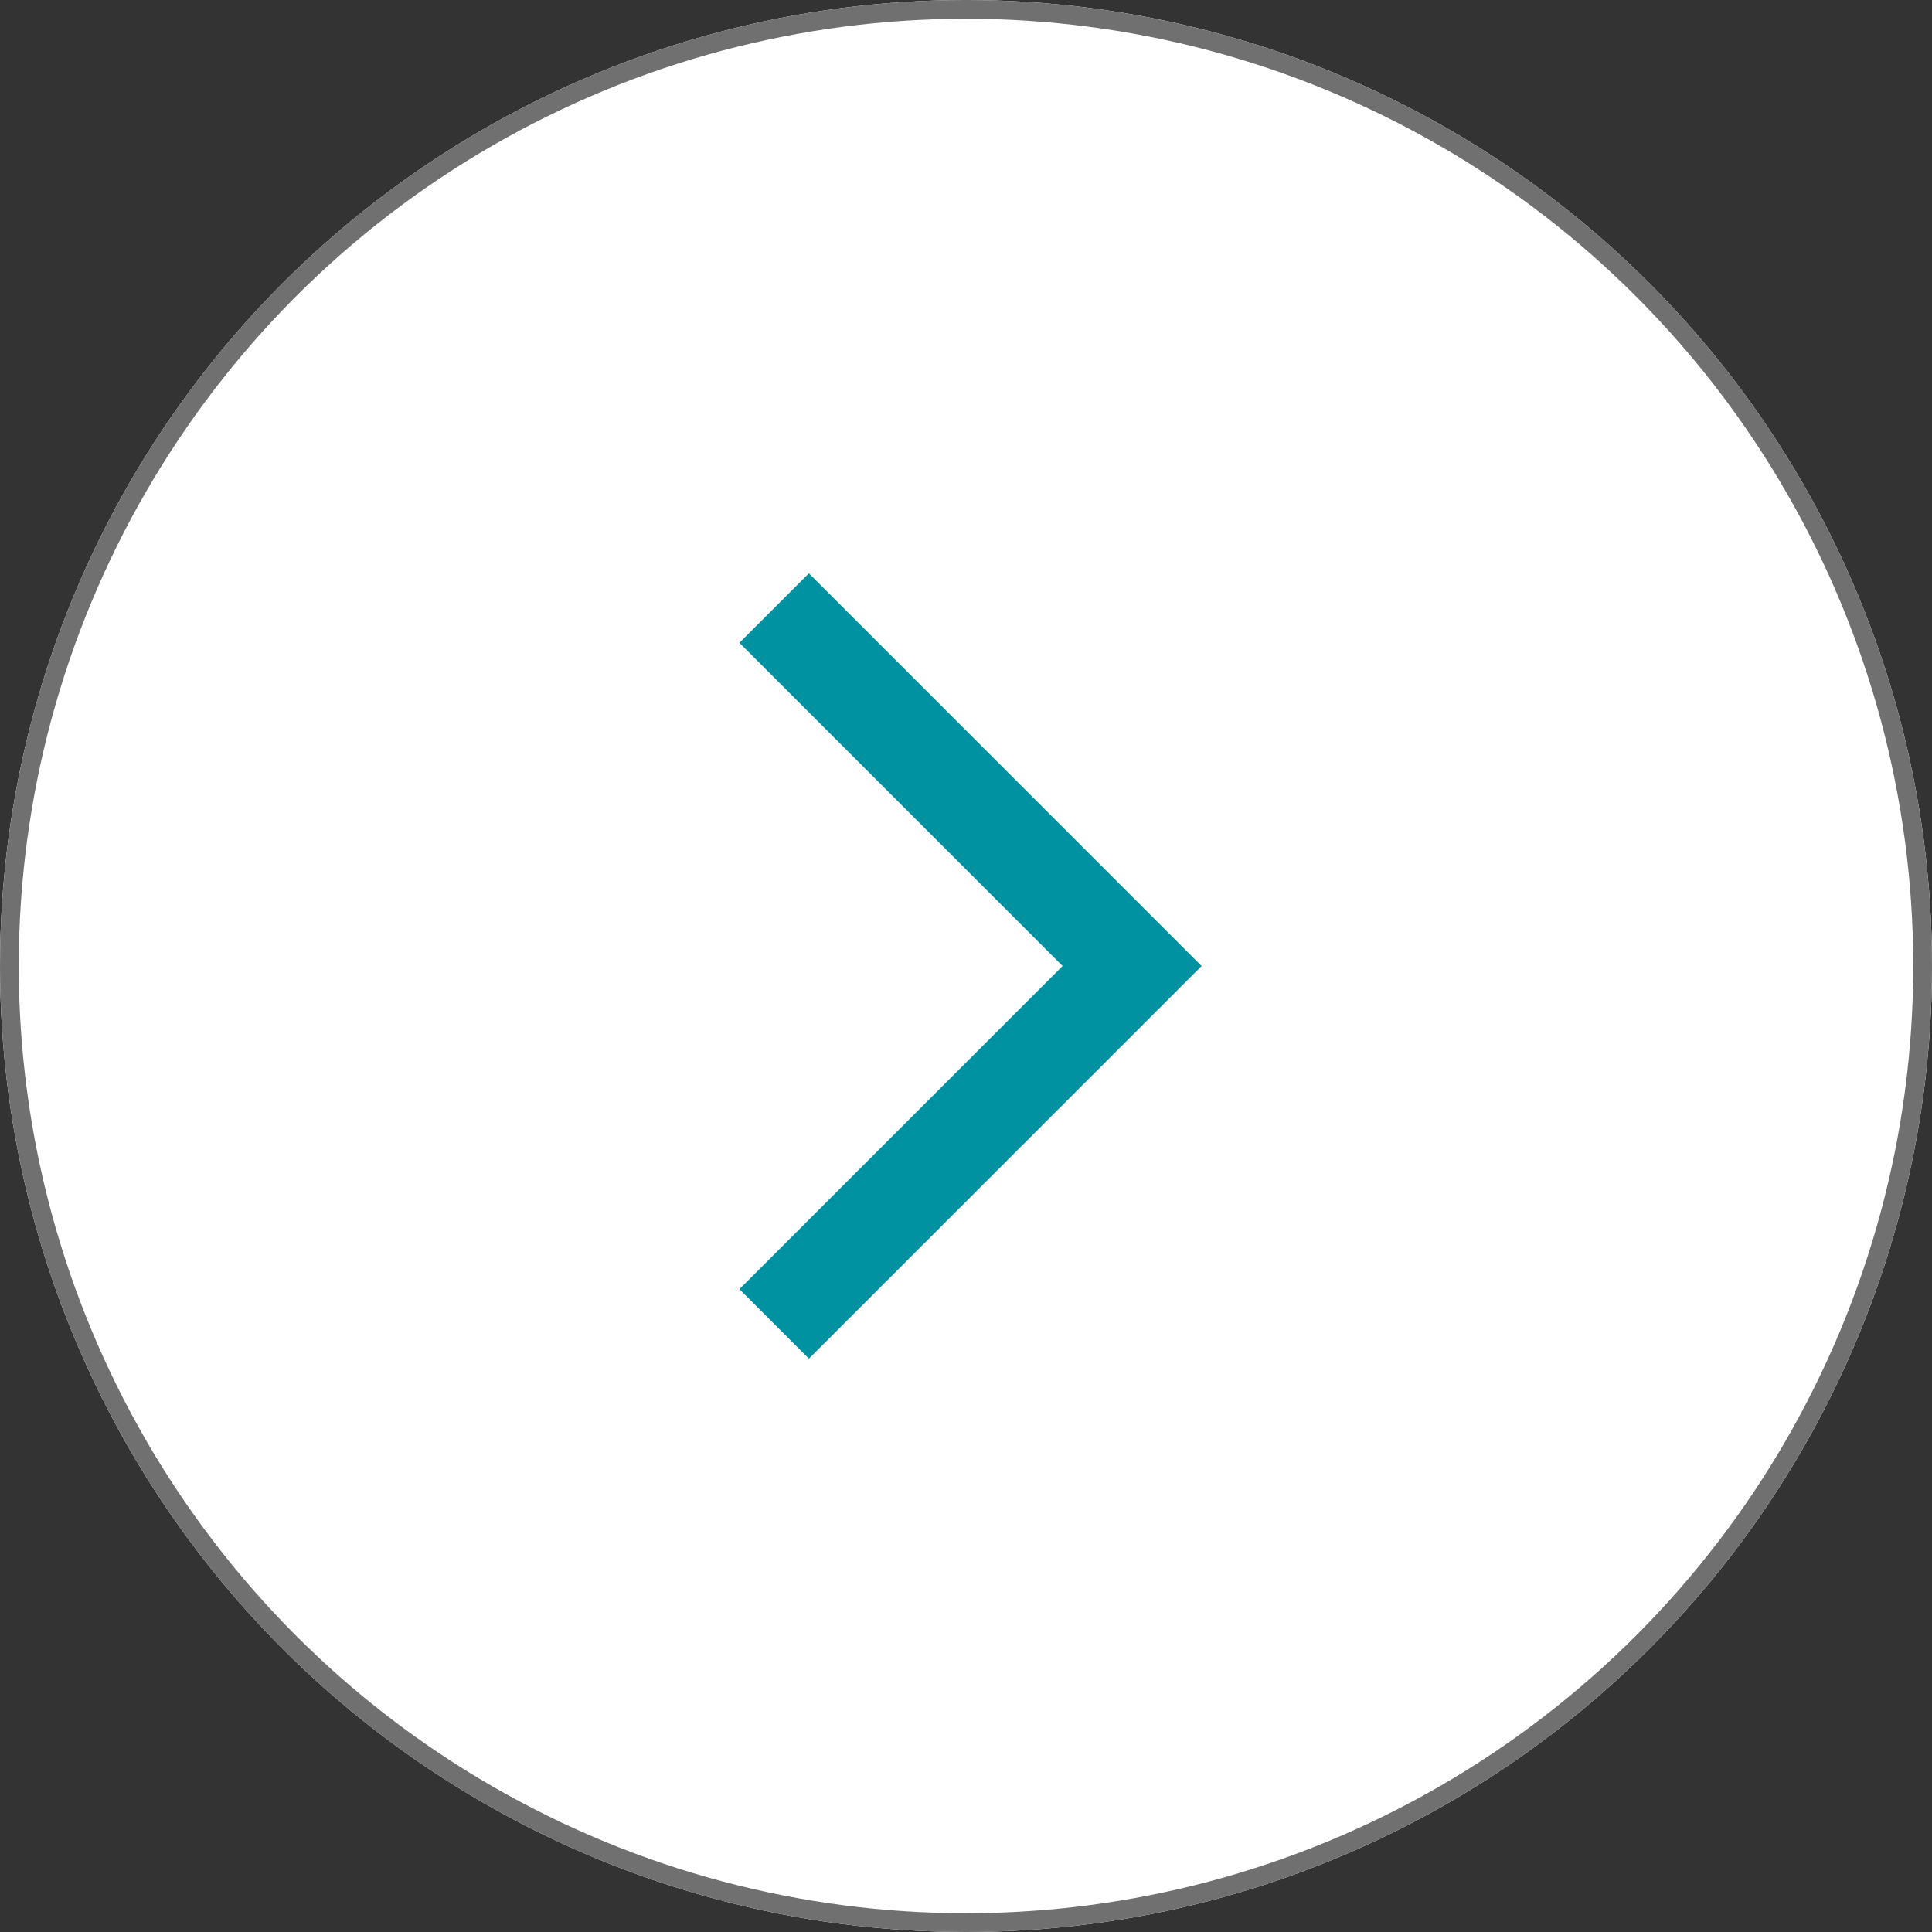 <svg xmlns="http://www.w3.org/2000/svg" width="103" height="103" viewBox="0 0 103 103">
  <rect x="0" y="0" width="103" height="103" fill="#333333" stroke="none"/>
  <g id="Grupo_16" data-name="Grupo 16" transform="translate(-1004 -2265)">
    <g id="Elipse_29" data-name="Elipse 29" transform="translate(1004 2265)" fill="#fff" stroke="#707070" stroke-width="1">
      <circle cx="51.5" cy="51.5" r="51.5" stroke="none"/>
      <circle cx="51.5" cy="51.5" r="51" fill="none"/>
    </g>
    <g id="flecha-d" transform="translate(1030.378 2291.378)">
      <g id="Grupo_12" data-name="Grupo 12">
        <path id="Trazado_17" data-name="Trazado 17" d="M0,0H50.243V50.243H0Z" fill="none"/>
      </g>
      <g id="Grupo_13" data-name="Grupo 13" transform="translate(13.042 4.187)">
        <path id="Trazado_18" data-name="Trazado 18" d="M6.23,40.164l3.705,3.705L30.87,22.935,9.935,2,6.23,5.705,23.459,22.935Z" transform="translate(-6.23 -2)" fill="#0092a1"/>
      </g>
    </g>
  </g>
</svg>

